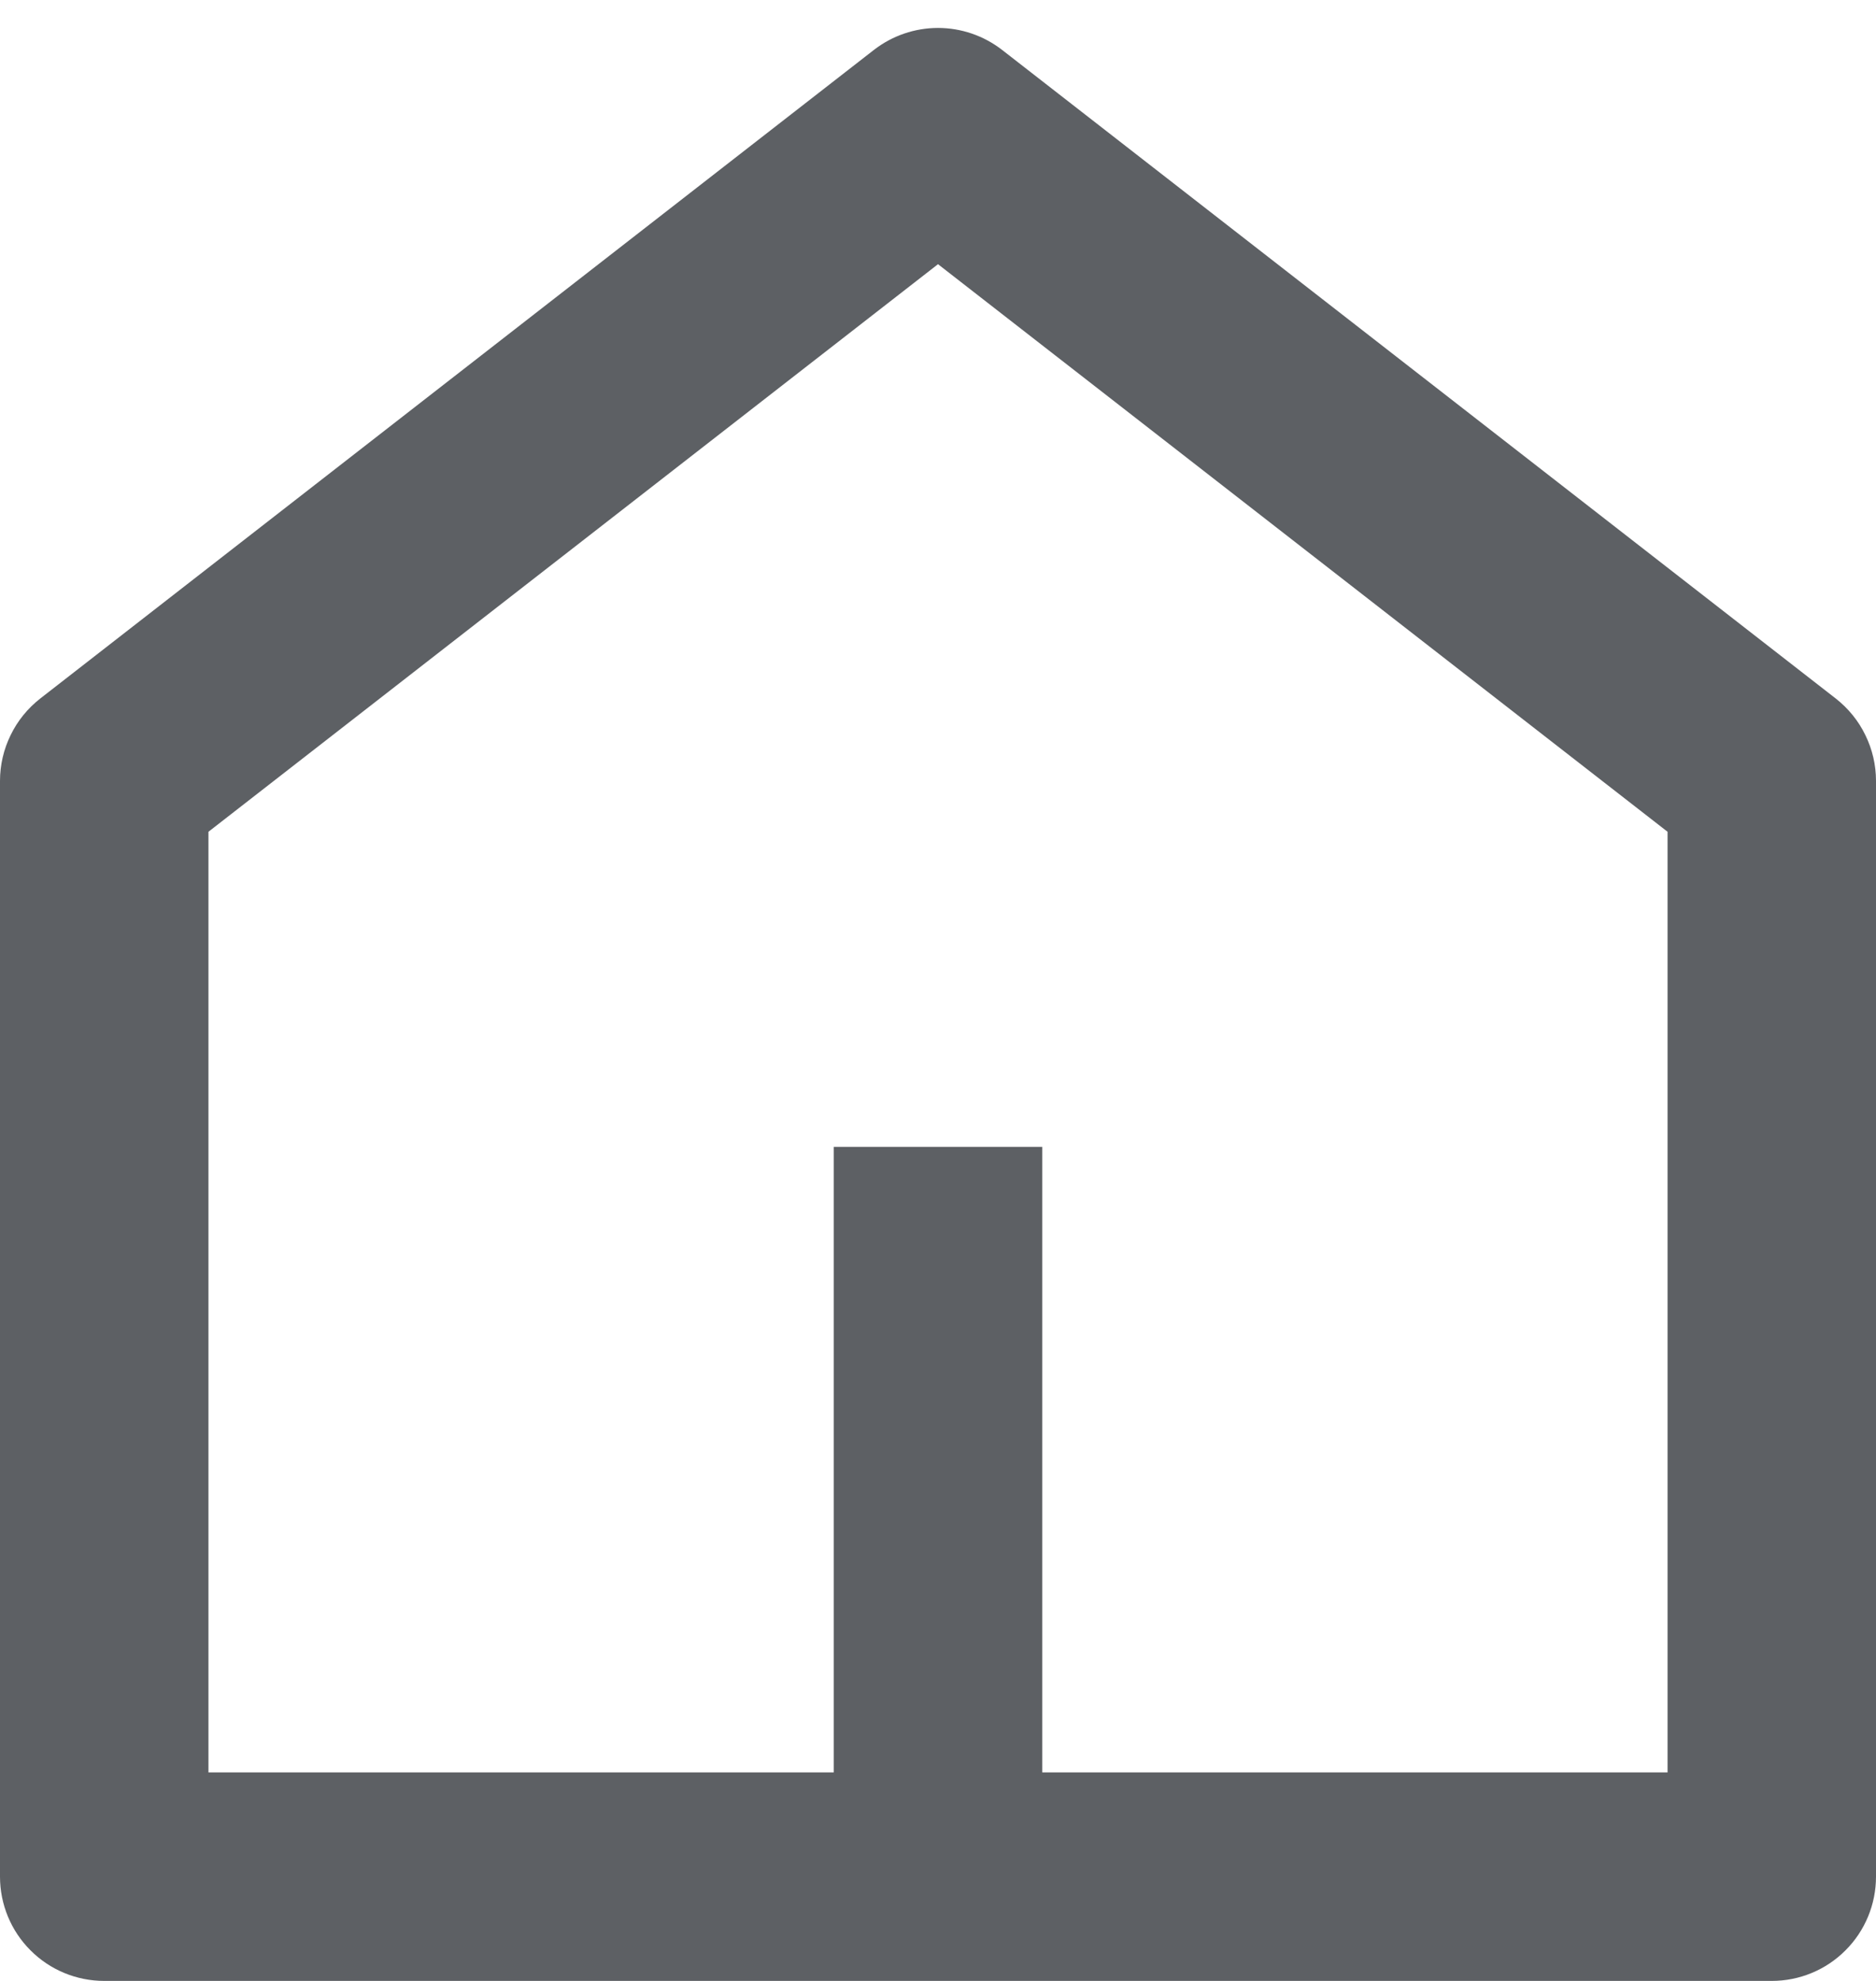 <svg width="18" height="19" viewBox="0 0 18 19" fill="none" xmlns="http://www.w3.org/2000/svg">
<path d="M10 17H16V7.978L9 2.534L2 7.978V17H8V11H10V17ZM18 18C18 18.265 17.895 18.52 17.707 18.707C17.52 18.895 17.265 19 17 19H1C0.735 19 0.48 18.895 0.293 18.707C0.105 18.52 2.4071e-07 18.265 2.4071e-07 18V7.49C-0 7.338 0.035 7.187 0.102 7.051C0.168 6.914 0.266 6.794 0.386 6.7L8.386 0.478C8.562 0.342 8.778 0.268 9 0.268C9.222 0.268 9.438 0.342 9.614 0.478L17.614 6.7C17.734 6.794 17.832 6.914 17.898 7.051C17.965 7.187 18 7.338 18 7.49V18Z" fill="#5D6064"/>
</svg>
